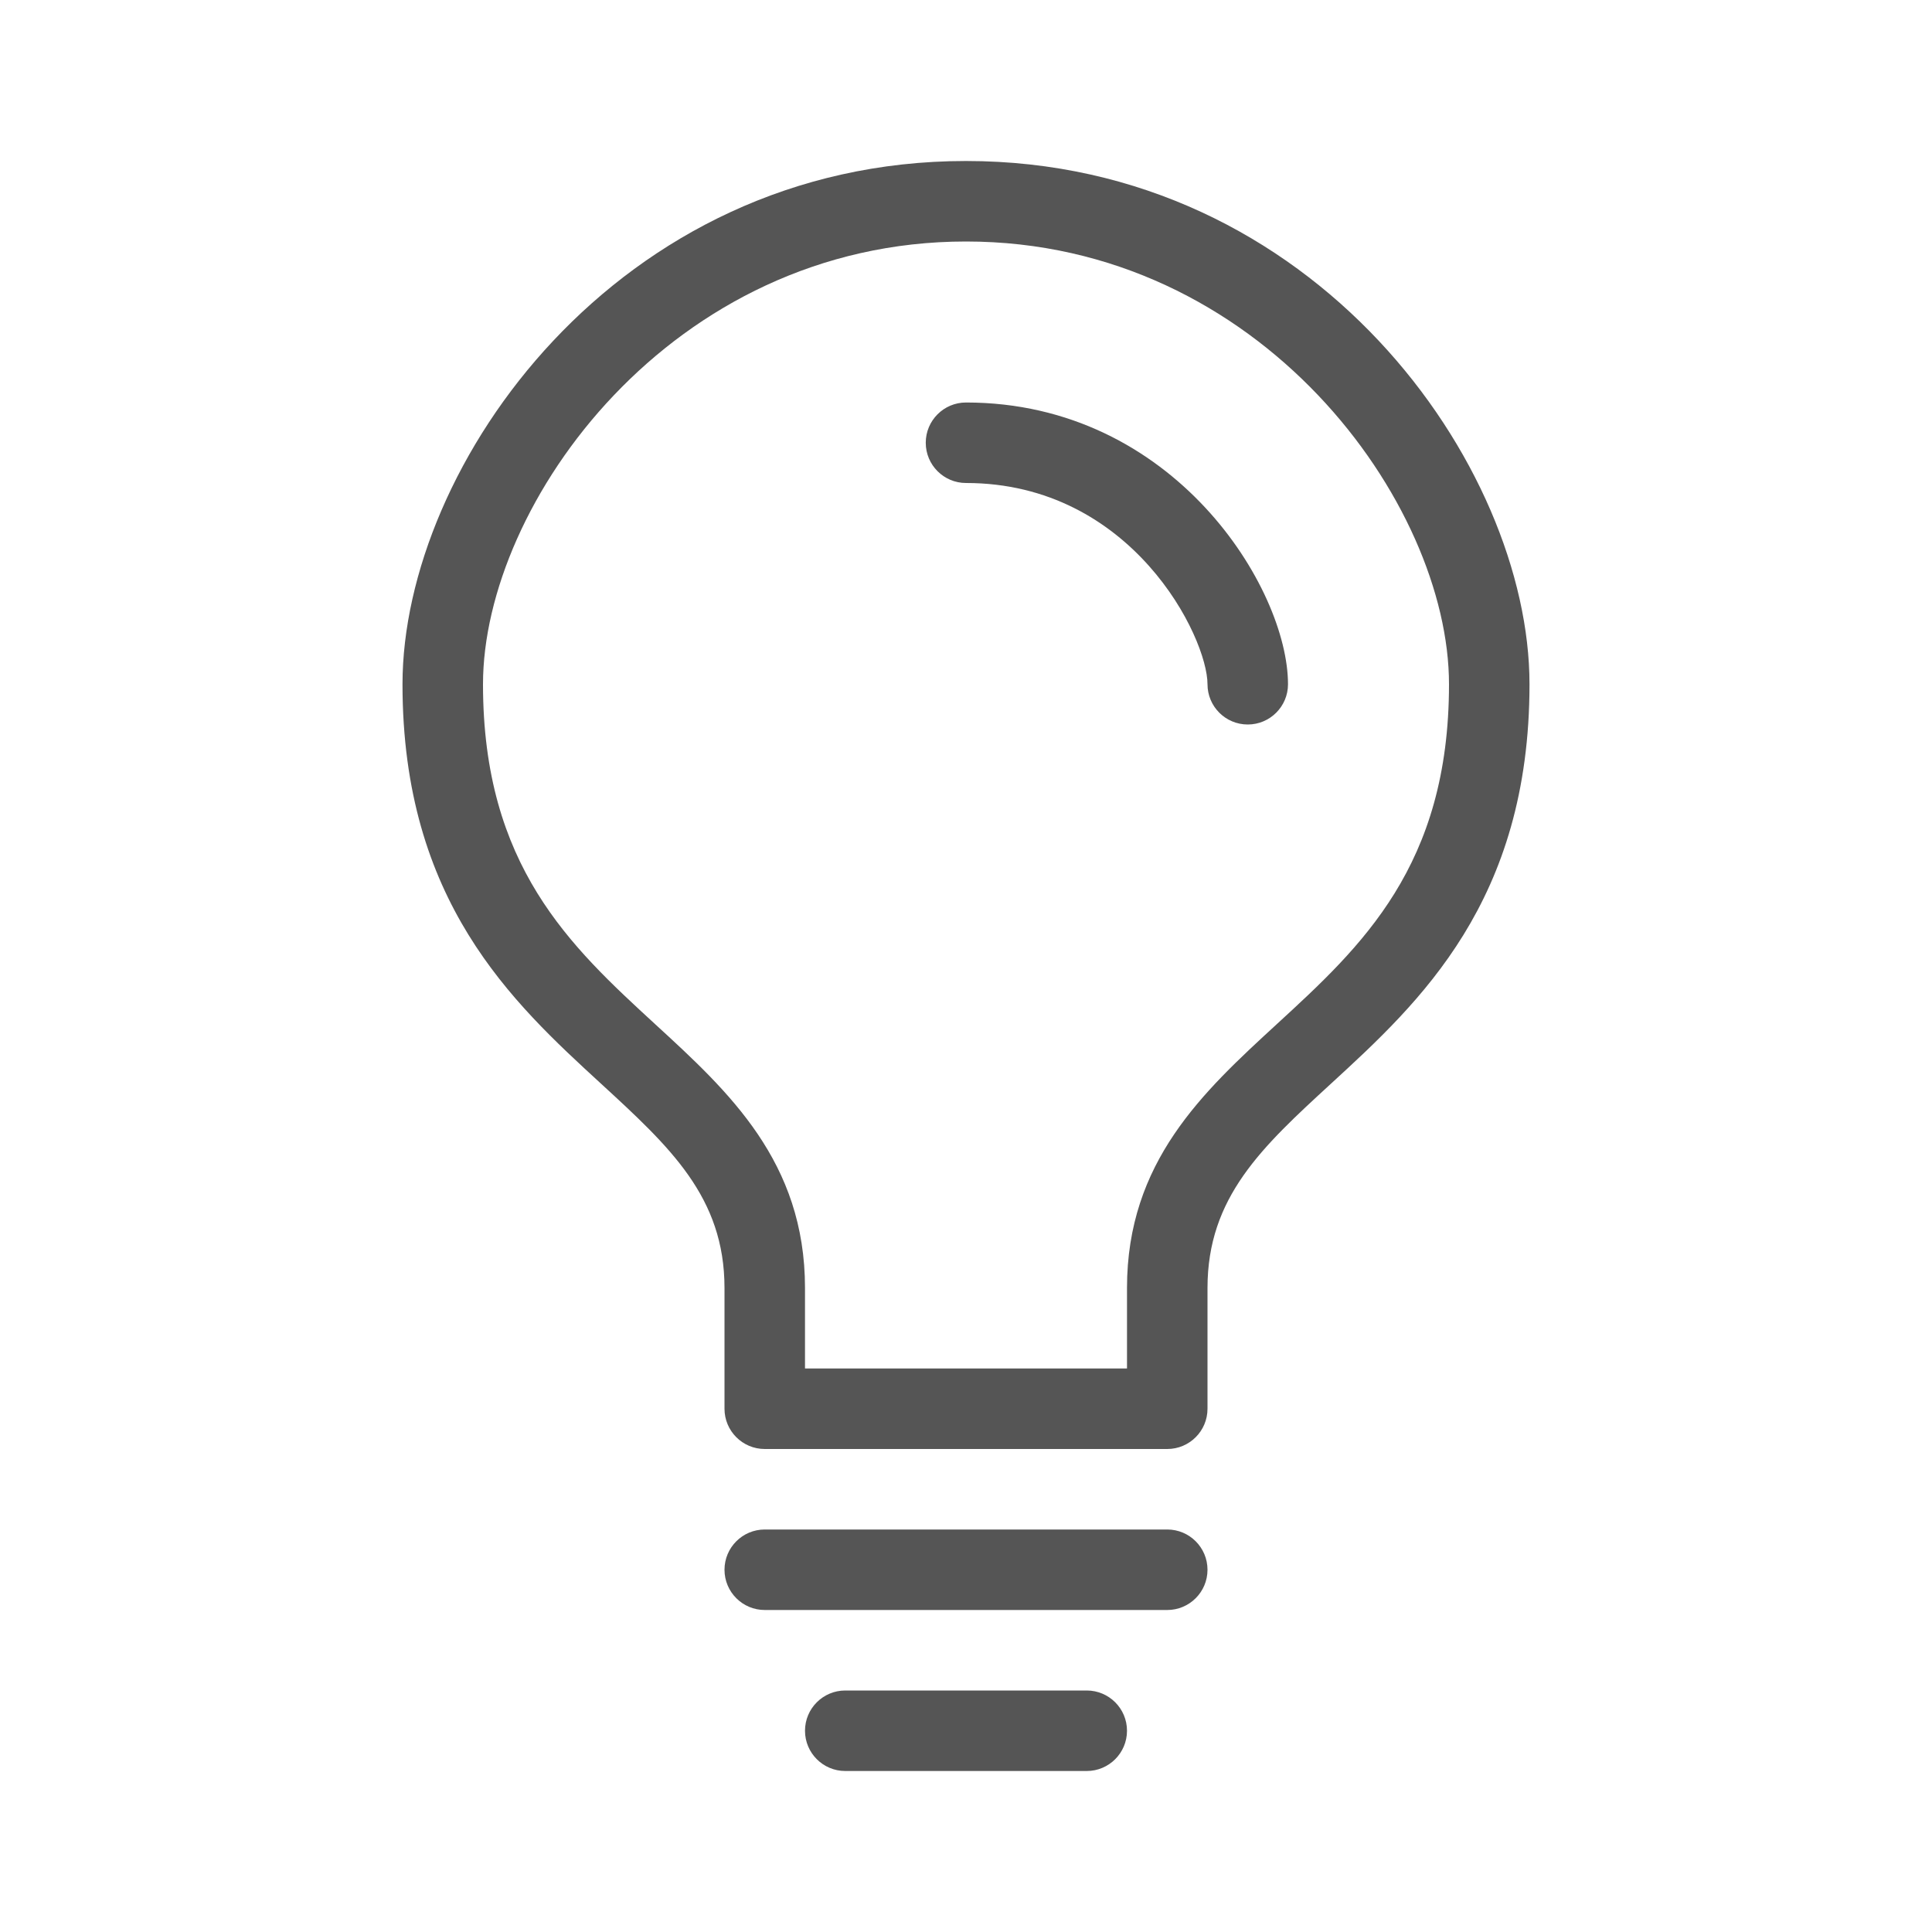 <svg width="24" height="24" viewBox="0 0 24 24" fill="none" xmlns="http://www.w3.org/2000/svg">
<path fill-rule="evenodd" clip-rule="evenodd" d="M9.5 18C9.224 18 9 17.776 9 17.5V16C9 14.871 8.322 14.248 7.464 13.46C6.366 12.452 5 11.197 5 8.5C5 5.786 7.663 2 12 2C16.337 2 19 5.786 19 8.5C19 11.197 17.634 12.452 16.536 13.46C15.678 14.248 15 14.871 15 16V17.5C15 17.776 14.776 18 14.5 18H9.5ZM10 17H14V16C14 14.432 14.945 13.564 15.859 12.724L15.859 12.724L15.86 12.723C16.912 11.757 18 10.758 18 8.5C18 6.258 15.663 3 12 3C8.337 3 6 6.258 6 8.5C6 10.757 7.087 11.756 8.139 12.723L8.14 12.724C9.055 13.563 10 14.432 10 16V17ZM14.5 20C14.776 20 15 19.776 15 19.5C15 19.224 14.776 19 14.5 19H9.5C9.224 19 9 19.224 9 19.5C9 19.776 9.224 20 9.5 20H14.5ZM13.5 22C13.776 22 14 21.776 14 21.5C14 21.224 13.776 21 13.5 21H10.5C10.224 21 10 21.224 10 21.5C10 21.776 10.224 22 10.5 22H13.5ZM15 8.5C15 8.776 15.224 9 15.5 9C15.776 9 16 8.776 16 8.5C16 7.312 14.588 5 12 5C11.724 5 11.5 5.224 11.5 5.5C11.5 5.776 11.724 6 12 6C14.065 6 15 7.918 15 8.5Z" fill="#555555"/>
</svg>
